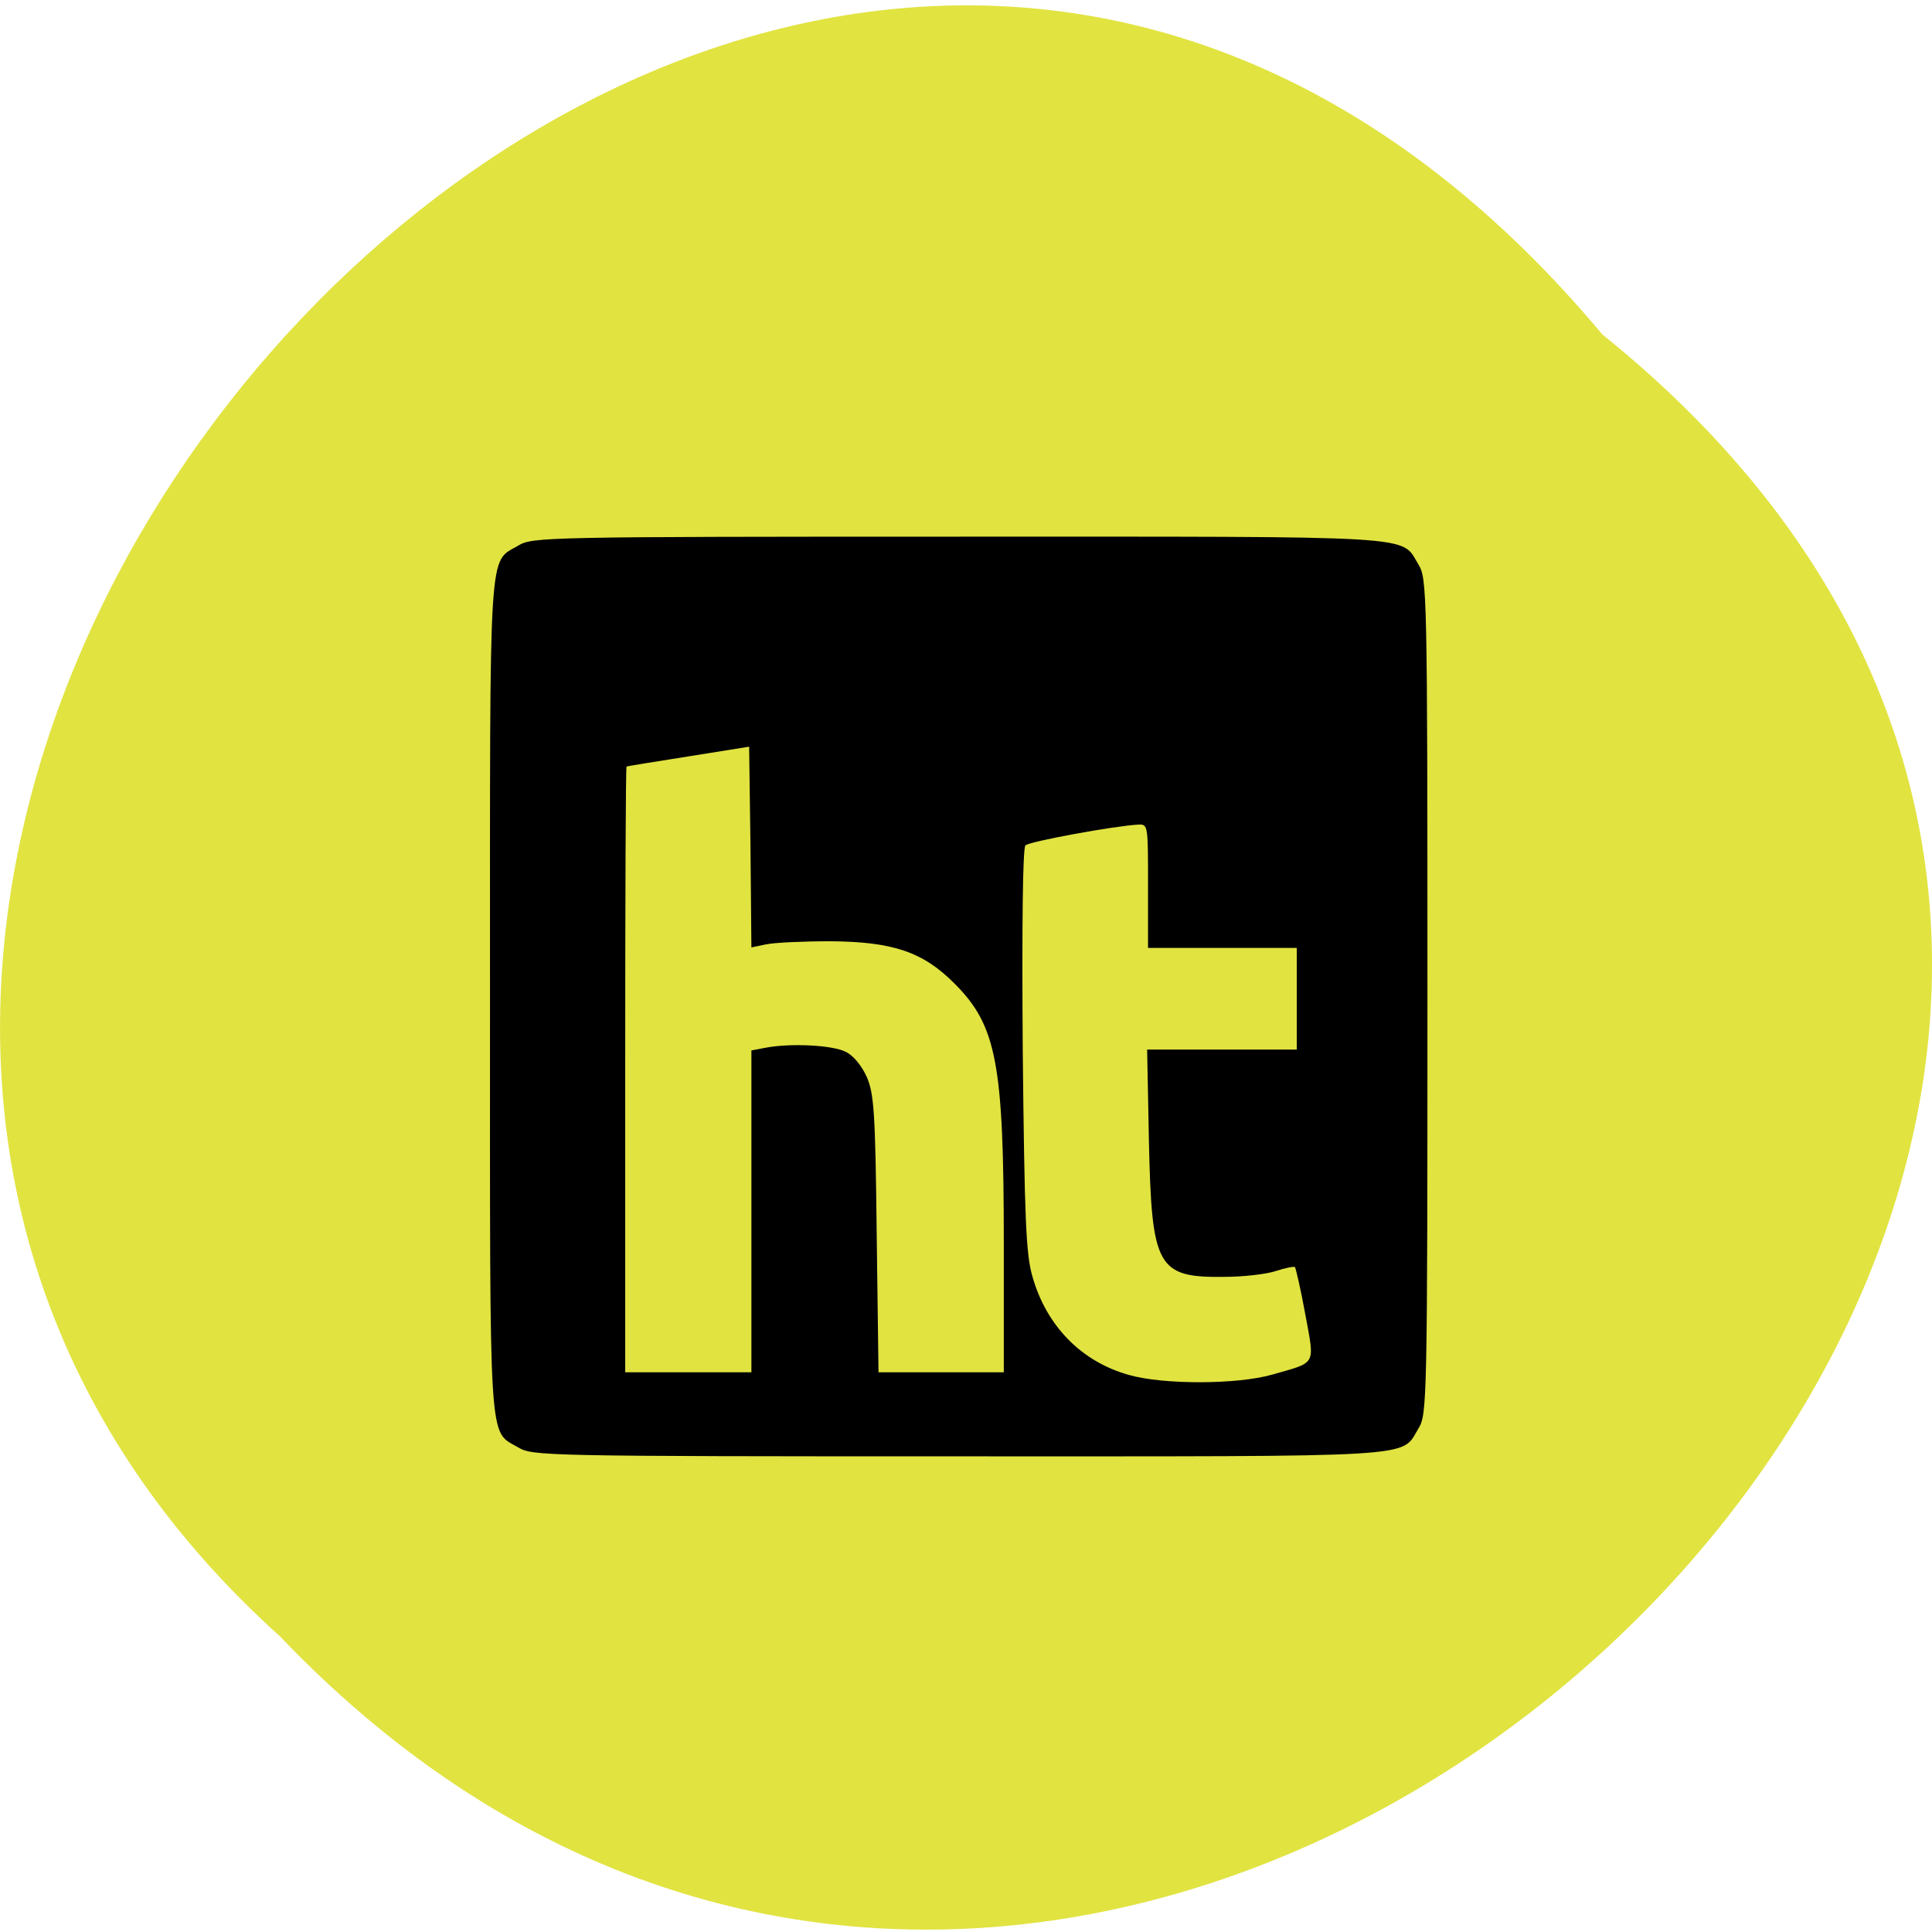 <svg xmlns="http://www.w3.org/2000/svg" xmlns:xlink="http://www.w3.org/1999/xlink" viewBox="0 0 256 256"><defs><path d="m 245.46 129.52 l -97.89 -96.9 c -5.556 -5.502 -16.222 -11.873 -23.7 -14.16 l -39.518 -12.08 c -7.479 -2.286 -18.1 0.391 -23.599 5.948 l -13.441 13.578 c -5.5 5.559 -14.502 14.653 -20 20.21 l -13.44 13.579 c -5.5 5.558 -8.07 16.206 -5.706 23.658 l 12.483 39.39 c 2.363 7.456 8.843 18.06 14.399 23.556 l 97.89 96.9 c 5.558 5.502 14.605 5.455 20.1 -0.101 l 36.26 -36.63 c 5.504 -5.559 14.503 -14.651 20 -20.21 l 36.26 -36.629 c 5.502 -5.56 5.455 -14.606 -0.101 -20.11 z m -178.09 -50.74 c -7.198 0 -13.03 -5.835 -13.03 -13.03 0 -7.197 5.835 -13.03 13.03 -13.03 7.197 0 13.03 5.835 13.03 13.03 -0.001 7.198 -5.836 13.03 -13.03 13.03 z" id="0"/><use id="1" xlink:href="#0"/><clipPath id="2"><use xlink:href="#0"/></clipPath><clipPath clip-path="url(#2)"><use xlink:href="#1"/></clipPath><clipPath clip-path="url(#2)"><use xlink:href="#1"/></clipPath></defs><g color="#000"><path d="M 212.32,840.15 C 342.21,945 152.05,1134.27 37.11,1013.36 -78.08,909.3 101.7,707.34 212.32,840.15 z" transform="matrix(1 0 0 0.996 0 -792.47)" fill="#e1e341"/></g><path d="m 68.69 72.29 c -4 2.343 -3.762 -1.113 -3.762 59.755 0 60.868 -0.239 57.41 3.762 59.755 1.851 1.113 3.404 1.172 58.23 1.172 62.17 0 58.644 0.234 61.03 -3.691 1.135 -1.816 1.194 -3.339 1.194 -57.24 0 -53.897 -0.06 -55.42 -1.194 -57.24 -2.389 -3.925 1.135 -3.691 -61.03 -3.691 -54.822 0 -56.37 0.059 -58.23 1.172 z m 32.846 52.842 c 1.015 -0.234 4.897 -0.41 8.48 -0.41 8.301 0.058 12.302 1.406 16.483 5.624 5.554 5.565 6.509 10.545 6.509 34.33 v 17.16 h -8.301 h -8.301 l -0.239 -18.337 c -0.179 -16.17 -0.358 -18.571 -1.314 -20.797 -0.657 -1.465 -1.792 -2.871 -2.807 -3.339 -1.732 -0.879 -7.286 -1.172 -10.63 -0.527 l -1.851 0.352 v 21.324 v 21.324 h -8.361 h -8.361 v -40.13 c 0 -22.09 0.06 -40.13 0.179 -40.13 0.06 -0.059 3.762 -0.644 8.182 -1.347 l 8.06 -1.289 l 0.179 13.298 l 0.119 13.298 l 1.971 -0.41 z m 50.582 -7.733 v 8.202 h 9.854 h 9.854 v 6.737 v 6.737 h -9.913 h -9.913 l 0.239 12.13 c 0.358 16.696 1.075 18.1 9.973 17.985 2.508 0 5.554 -0.351 6.808 -0.762 1.254 -0.41 2.389 -0.644 2.568 -0.527 0.119 0.176 0.776 2.988 1.374 6.268 1.254 6.854 1.553 6.268 -4.359 7.967 -4.718 1.347 -14.452 1.347 -18.991 0.059 -6.33 -1.758 -10.929 -6.503 -12.78 -12.947 -0.896 -2.988 -1.075 -7.557 -1.314 -30.11 -0.119 -16.696 0 -26.773 0.358 -27.12 0.537 -0.527 11.765 -2.578 14.93 -2.753 1.314 -0.059 1.314 0 1.314 8.143 z"/></svg>